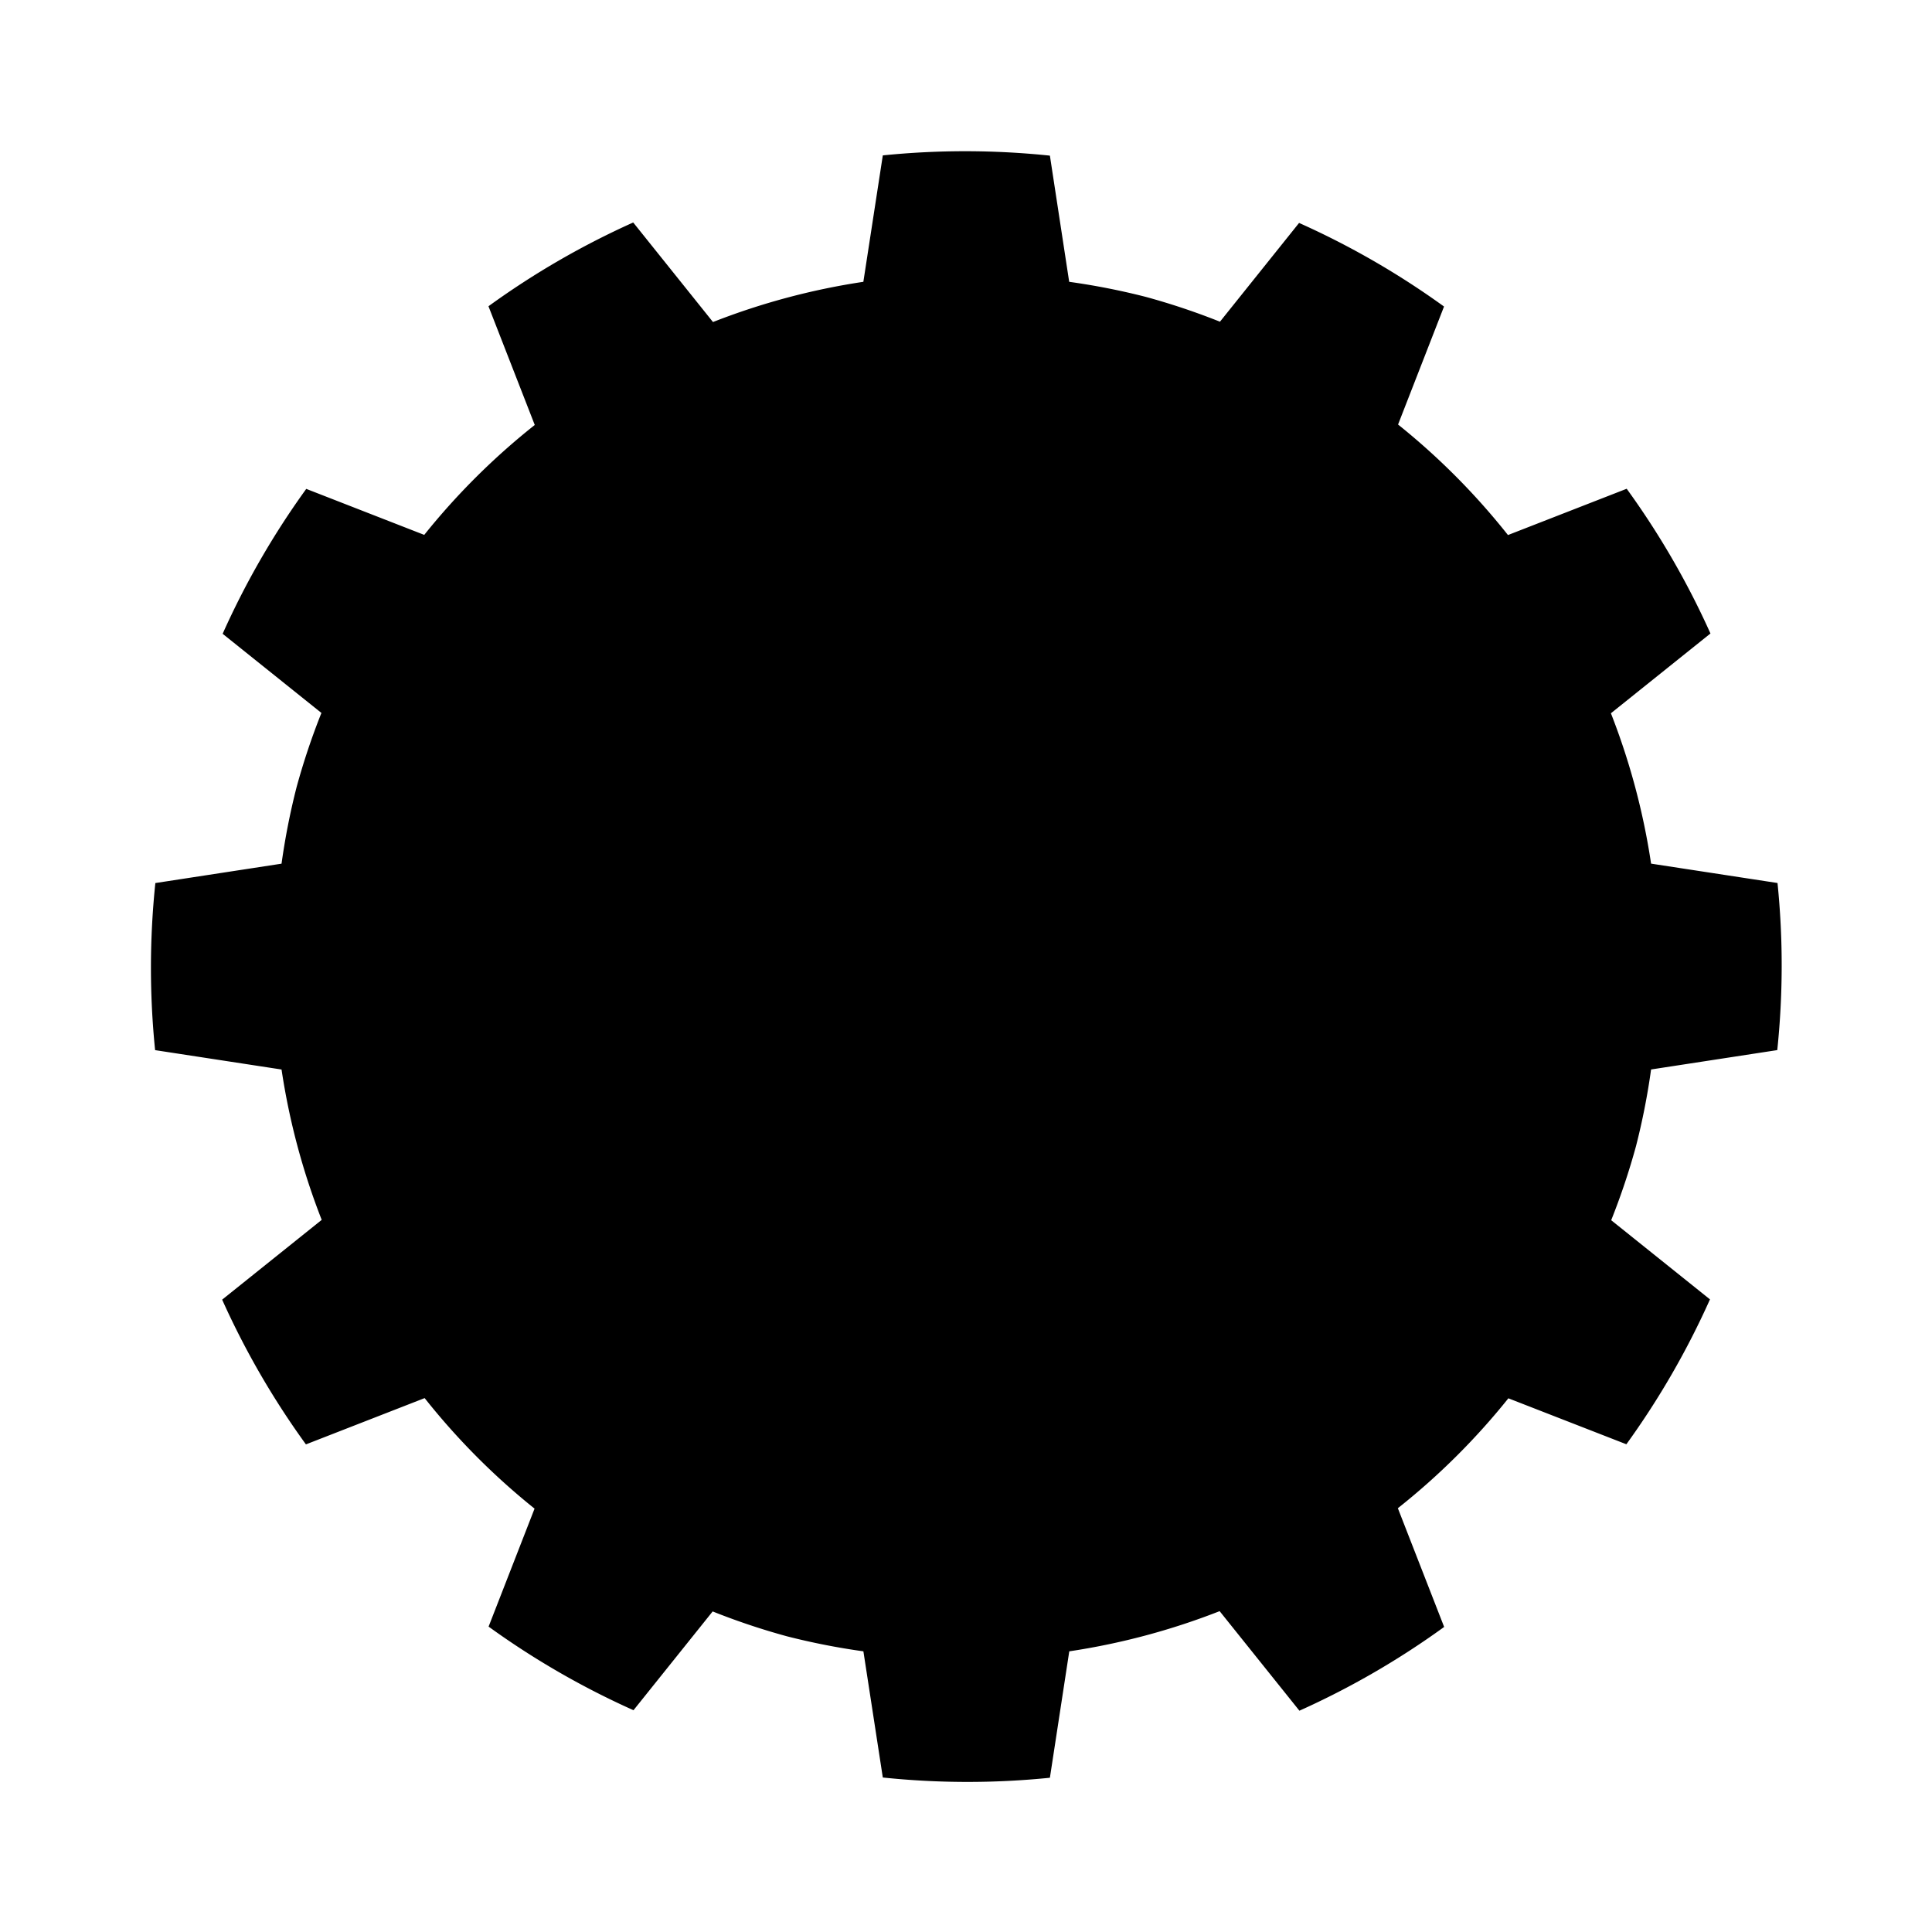 <svg width="64" height="64" version="1.1" xmlns="http://www.w3.org/2000/svg" xmlns:xlink="http://www.w3.org/1999/xlink">
 <g transform="matrix(1.351 0 0 1.351 -.413 -22.021)">
  <g transform="translate(0,16)" color="{{ theme.colors.black }}" stroke-linejoin="round" stroke-width="2.221">
   <circle transform="rotate(15)" cx="29.394" cy="16.971" r="15" fill="{{ theme.colors.foreground }}" stroke-linecap="round"/>
   <path d="m21.952 43.884a20 20 0 0 0 4.097 0.006l0.475-3.1a17 17 0 0 0 3.687-0.985l1.956 2.441a20 20 0 0 0 3.549-2.054l-1.135-2.911a17 17 0 0 0 2.71-2.695l2.893 1.127a20 20 0 0 0 2.05-3.553l-2.422-1.941a17 17 0 0 0 0.609-1.819 17 17 0 0 0 0.369-1.877l3.094-0.475a20 20 0 0 0 0.006-4.097l-3.1-0.475a17 17 0 0 0-0.985-3.687l2.441-1.956a20 20 0 0 0-2.054-3.549l-2.911 1.135a17 17 0 0 0-2.695-2.71l1.127-2.893a20 20 0 0 0-3.554-2.05l-1.94 2.422a17 17 0 0 0-1.82-0.609 17 17 0 0 0-1.877-0.369l-0.473-3.094a20 20 0 0 0-4.097-0.006l-0.477 3.1a17 17 0 0 0-3.687 0.986l-1.956-2.441a20 20 0 0 0-3.549 2.054l1.135 2.911a17 17 0 0 0-2.71 2.695l-2.893-1.128a20 20 0 0 0-2.05 3.553l2.422 1.941a17 17 0 0 0-0.609 1.819 17 17 0 0 0-0.369 1.877l-3.094 0.475a20 20 0 0 0-0.006 4.097l3.1 0.475a17 17 0 0 0 0.985 3.687l-2.441 1.956a20 20 0 0 0 2.054 3.549l2.911-1.135a17 17 0 0 0 2.695 2.71l-1.127 2.893a20 20 0 0 0 3.553 2.05l1.941-2.422a17 17 0 0 0 1.819 0.609 17 17 0 0 0 1.877 0.369zm-1.575-6.361a14 14 0 0 1-9.899-17.146 14 14 0 0 1 17.146-9.899 14 14 0 0 1 9.899 17.146 14 14 0 0 1-17.146 9.899" fill="{{ theme.colors.foreground }}"/>
  </g>
  <g transform="translate(0,16)" color="{{ theme.colors.black }}" stroke-linejoin="round" stroke-width="2.221">
   <g stroke-linecap="round" stroke-width="2.221">
    <circle transform="matrix(-.966 -.259 .259 -.966 0 0)" cx="-29.394" cy="-16.971" r="13" fill="{{ theme.colors.green }}"/>
    <circle transform="matrix(-.966 -.259 .259 -.966 0 0)" cx="-29.394" cy="-16.971" r="12" fill="{{ theme.colors.green }}"/>
   </g>
  </g>
  <path d="m15 44 4 4 2-6z" fill="{{ theme.colors.foreground }}" fill-rule="evenodd" stroke-width=".74"/>
 </g>
</svg>
